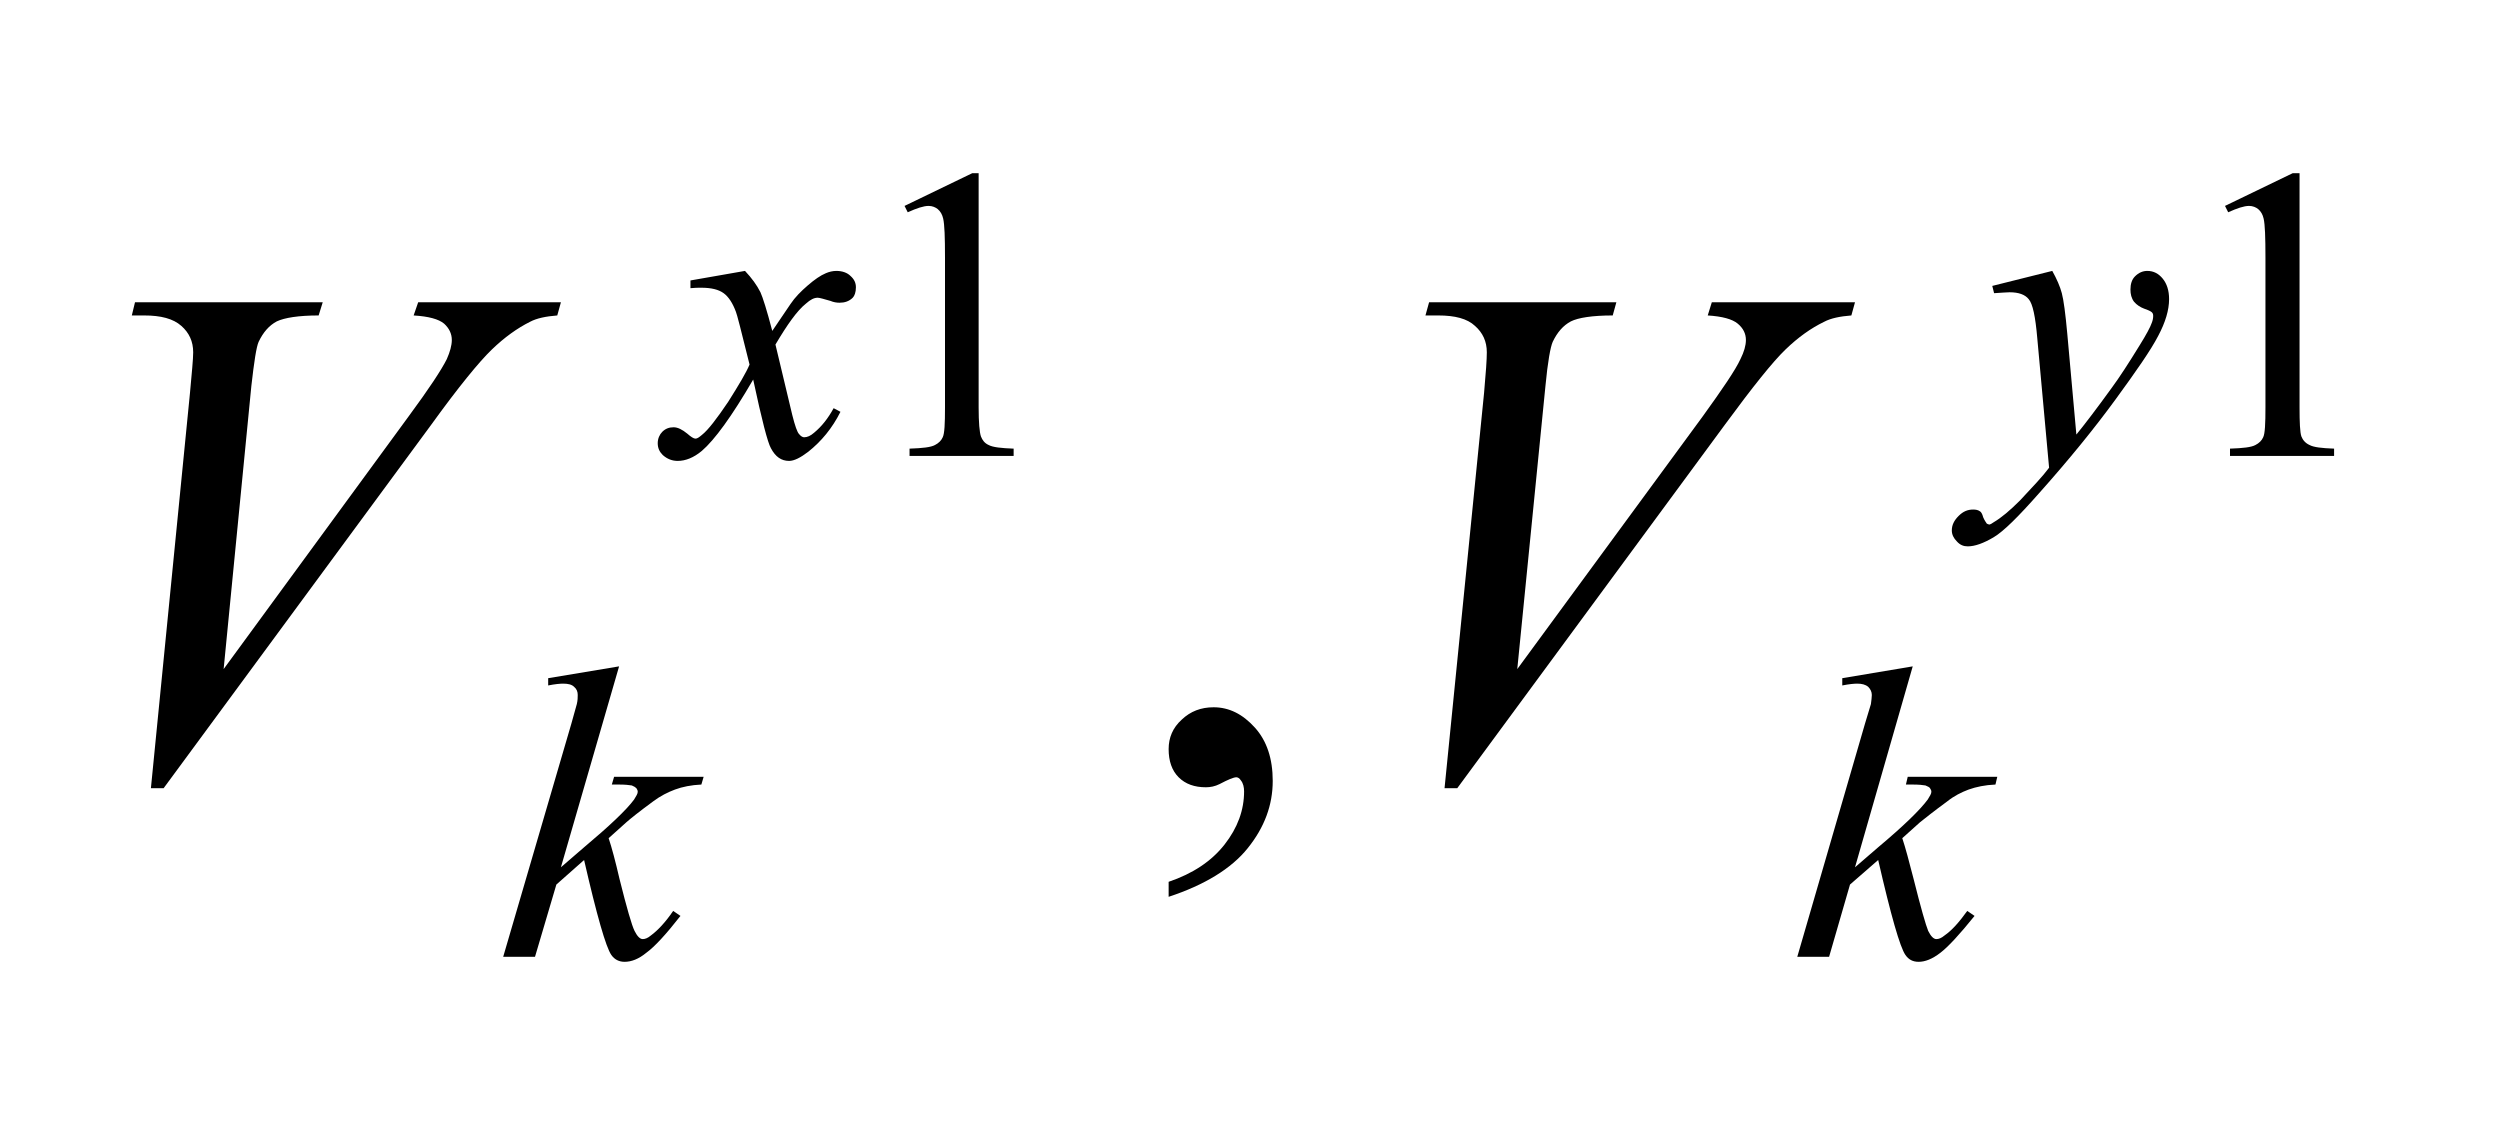 <svg width="55px" height="25px" viewBox="0 0 5500 2500" version="1.1" xmlns="http://www.w3.org/2000/svg" xmlns:xlink="http://www.w3.org/1999/xlink">
<path style="fill:#000000;fill-opacity:1.00;fill-rule:nonzero;stroke:none"  d="M 4895,453 L 5044,381 L 5059,381 L 5059,896 C 5059,930 5060,951 5063,960 C 5066,968 5072,975 5081,979 C 5090,984 5108,986 5135,987 L 5135,1003 L 4906,1003 L 4906,987 C 4935,986 4953,984 4962,979 C 4970,975 4976,969 4979,962 C 4983,954 4984,932 4984,896 L 4984,567 C 4984,522 4983,494 4980,481 C 4978,472 4974,465 4968,460 C 4963,456 4956,453 4948,453 C 4937,453 4922,458 4902,467 L 4895,453 Z "  />
<path style="fill:#000000;fill-opacity:1.00;fill-rule:nonzero;stroke:none"  d="M 1990,453 L 2139,381 L 2153,381 L 2153,896 C 2153,930 2155,951 2158,960 C 2161,968 2166,975 2175,979 C 2184,984 2203,986 2230,987 L 2230,1003 L 2001,1003 L 2001,987 C 2030,986 2048,984 2057,979 C 2065,975 2071,969 2074,962 C 2078,954 2079,932 2079,896 L 2079,567 C 2079,522 2078,494 2075,481 C 2073,472 2069,465 2063,460 C 2058,456 2051,453 2043,453 C 2032,453 2017,458 1997,467 L 1990,453 Z "  />
<path style="fill:#000000;fill-opacity:1.00;fill-rule:nonzero;stroke:none"  d="M 2571,1973 L 2571,1940 C 2624,1922 2665,1895 2694,1858 C 2723,1821 2737,1782 2737,1741 C 2737,1732 2735,1723 2730,1717 C 2727,1712 2723,1710 2720,1710 C 2714,1710 2702,1715 2683,1725 C 2673,1730 2663,1732 2653,1732 C 2628,1732 2608,1725 2593,1710 C 2578,1695 2571,1674 2571,1648 C 2571,1623 2580,1601 2600,1583 C 2619,1565 2642,1556 2670,1556 C 2704,1556 2734,1571 2761,1601 C 2787,1630 2800,1669 2800,1718 C 2800,1771 2782,1820 2745,1866 C 2709,1911 2650,1947 2571,1973 "  />
<path style="fill:#000000;fill-opacity:1.00;fill-rule:nonzero;stroke:none"  d="M 4515,596 C 4525,614 4532,630 4536,645 C 4540,660 4544,690 4548,734 L 4568,956 C 4586,934 4612,900 4646,853 C 4663,830 4683,799 4707,760 C 4722,736 4731,719 4734,710 C 4736,705 4737,700 4737,695 C 4737,691 4736,689 4734,687 C 4732,685 4726,682 4717,679 C 4709,676 4701,671 4695,664 C 4689,656 4687,647 4687,637 C 4687,625 4690,615 4697,608 C 4705,600 4714,596 4724,596 C 4738,596 4749,602 4758,613 C 4767,624 4772,639 4772,658 C 4772,682 4764,709 4748,739 C 4732,770 4700,816 4654,879 C 4608,942 4552,1011 4486,1085 C 4441,1136 4408,1169 4386,1182 C 4364,1195 4345,1202 4329,1202 C 4320,1202 4312,1199 4305,1191 C 4298,1184 4294,1176 4294,1167 C 4294,1155 4299,1145 4309,1135 C 4319,1125 4329,1121 4341,1121 C 4347,1121 4352,1122 4356,1125 C 4358,1126 4361,1130 4363,1138 C 4366,1145 4369,1149 4371,1152 C 4373,1153 4375,1154 4377,1154 C 4378,1154 4382,1152 4386,1149 C 4403,1139 4422,1123 4444,1101 C 4472,1071 4494,1048 4508,1029 L 4482,744 C 4478,697 4472,668 4463,658 C 4455,648 4441,643 4421,643 C 4415,643 4404,644 4387,645 L 4383,629 L 4515,596 Z "  />
<path style="fill:#000000;fill-opacity:1.00;fill-rule:nonzero;stroke:none"  d="M 4208,1466 L 4081,1908 L 4132,1864 C 4188,1817 4224,1782 4241,1759 C 4246,1751 4249,1746 4249,1742 C 4249,1739 4248,1737 4246,1734 C 4245,1732 4241,1730 4236,1728 C 4231,1727 4221,1726 4208,1726 L 4193,1726 L 4197,1709 L 4394,1709 L 4390,1726 C 4367,1727 4348,1731 4331,1737 C 4315,1743 4299,1751 4284,1763 C 4254,1785 4234,1801 4224,1809 L 4185,1844 C 4192,1865 4200,1895 4210,1934 C 4226,1998 4237,2036 4242,2048 C 4248,2060 4254,2066 4260,2066 C 4265,2066 4271,2064 4278,2058 C 4294,2047 4310,2029 4328,2004 L 4344,2015 C 4311,2056 4286,2083 4269,2096 C 4251,2110 4235,2116 4221,2116 C 4208,2116 4199,2111 4192,2101 C 4180,2084 4160,2014 4132,1892 L 4070,1946 L 4024,2105 L 3954,2105 L 4103,1592 L 4116,1549 C 4117,1541 4118,1534 4118,1529 C 4118,1522 4115,1516 4110,1511 C 4104,1506 4096,1504 4086,1504 C 4079,1504 4068,1505 4053,1508 L 4053,1492 L 4208,1466 Z "  />
<path style="fill:#000000;fill-opacity:1.00;fill-rule:nonzero;stroke:none"  d="M 1639,596 C 1654,612 1665,627 1673,643 C 1678,654 1687,682 1699,728 L 1739,669 C 1749,654 1762,641 1777,628 C 1792,615 1805,606 1817,601 C 1824,598 1832,596 1840,596 C 1853,596 1864,600 1871,607 C 1879,614 1883,622 1883,632 C 1883,643 1880,651 1876,655 C 1868,663 1858,666 1847,666 C 1841,666 1834,665 1827,662 C 1813,658 1803,655 1799,655 C 1791,655 1783,659 1773,668 C 1754,683 1732,714 1706,758 L 1743,913 C 1749,937 1754,951 1758,955 C 1762,960 1766,962 1769,962 C 1776,962 1783,959 1791,952 C 1808,938 1822,920 1834,898 L 1849,906 C 1831,942 1807,971 1778,994 C 1761,1007 1747,1014 1736,1014 C 1719,1014 1706,1005 1696,986 C 1689,974 1676,924 1657,835 C 1610,916 1572,968 1544,992 C 1526,1007 1508,1014 1491,1014 C 1479,1014 1468,1010 1458,1001 C 1451,994 1447,986 1447,975 C 1447,965 1451,956 1457,950 C 1464,943 1472,940 1482,940 C 1491,940 1501,945 1512,954 C 1520,961 1526,965 1530,965 C 1534,965 1538,962 1544,957 C 1558,946 1577,921 1602,884 C 1626,846 1642,819 1649,802 C 1631,729 1621,690 1619,686 C 1612,667 1603,653 1592,645 C 1581,637 1565,633 1543,633 C 1536,633 1528,633 1519,634 L 1519,617 L 1639,596 Z "  />
<path style="fill:#000000;fill-opacity:1.00;fill-rule:nonzero;stroke:none"  d="M 1362,1466 L 1234,1908 L 1285,1864 C 1341,1817 1378,1782 1395,1759 C 1400,1751 1403,1746 1403,1742 C 1403,1739 1402,1737 1400,1734 C 1398,1732 1395,1730 1390,1728 C 1384,1727 1375,1726 1362,1726 L 1346,1726 L 1351,1709 L 1548,1709 L 1543,1726 C 1521,1727 1501,1731 1485,1737 C 1469,1743 1453,1751 1437,1763 C 1407,1785 1387,1801 1378,1809 L 1339,1844 C 1346,1865 1354,1895 1363,1934 C 1379,1998 1390,2036 1396,2048 C 1402,2060 1408,2066 1414,2066 C 1419,2066 1425,2064 1432,2058 C 1447,2047 1464,2029 1481,2004 L 1497,2015 C 1465,2056 1440,2083 1422,2096 C 1405,2110 1389,2116 1374,2116 C 1362,2116 1352,2111 1345,2101 C 1333,2084 1313,2014 1285,1892 L 1224,1946 L 1177,2105 L 1107,2105 L 1257,1592 L 1269,1549 C 1271,1541 1271,1534 1271,1529 C 1271,1522 1269,1516 1263,1511 C 1258,1506 1250,1504 1239,1504 C 1232,1504 1221,1505 1206,1508 L 1206,1492 L 1362,1466 Z "  />
<path style="fill:#000000;fill-opacity:1.00;fill-rule:nonzero;stroke:none"  d="M 3178,1734 L 3265,864 C 3269,820 3271,790 3271,775 C 3271,751 3262,732 3245,717 C 3228,701 3201,694 3164,694 L 3136,694 L 3144,665 L 3556,665 L 3548,694 C 3503,694 3472,699 3456,707 C 3439,716 3426,731 3416,752 C 3411,763 3405,796 3400,849 L 3338,1472 L 3746,916 C 3790,855 3818,814 3829,790 C 3837,774 3841,760 3841,748 C 3841,734 3835,722 3823,712 C 3811,702 3789,696 3757,694 L 3766,665 L 4081,665 L 4073,694 C 4048,696 4028,700 4013,708 C 3984,722 3956,742 3928,769 C 3900,796 3856,851 3795,934 L 3206,1734 L 3178,1734 Z "  />
<path style="fill:#000000;fill-opacity:1.00;fill-rule:nonzero;stroke:none"  d="M 332,1734 L 418,864 C 422,820 425,790 425,775 C 425,751 416,732 399,717 C 381,701 354,694 317,694 L 290,694 L 297,665 L 710,665 L 701,694 C 657,694 626,699 609,707 C 592,716 579,731 569,752 C 564,763 559,796 553,849 L 492,1472 L 899,916 C 944,855 971,814 983,790 C 990,774 994,760 994,748 C 994,734 988,722 977,712 C 965,702 943,696 910,694 L 920,665 L 1234,665 L 1226,694 C 1201,696 1181,700 1166,708 C 1138,722 1110,742 1082,769 C 1054,796 1009,851 949,934 L 360,1734 L 332,1734 Z "  />
</svg>